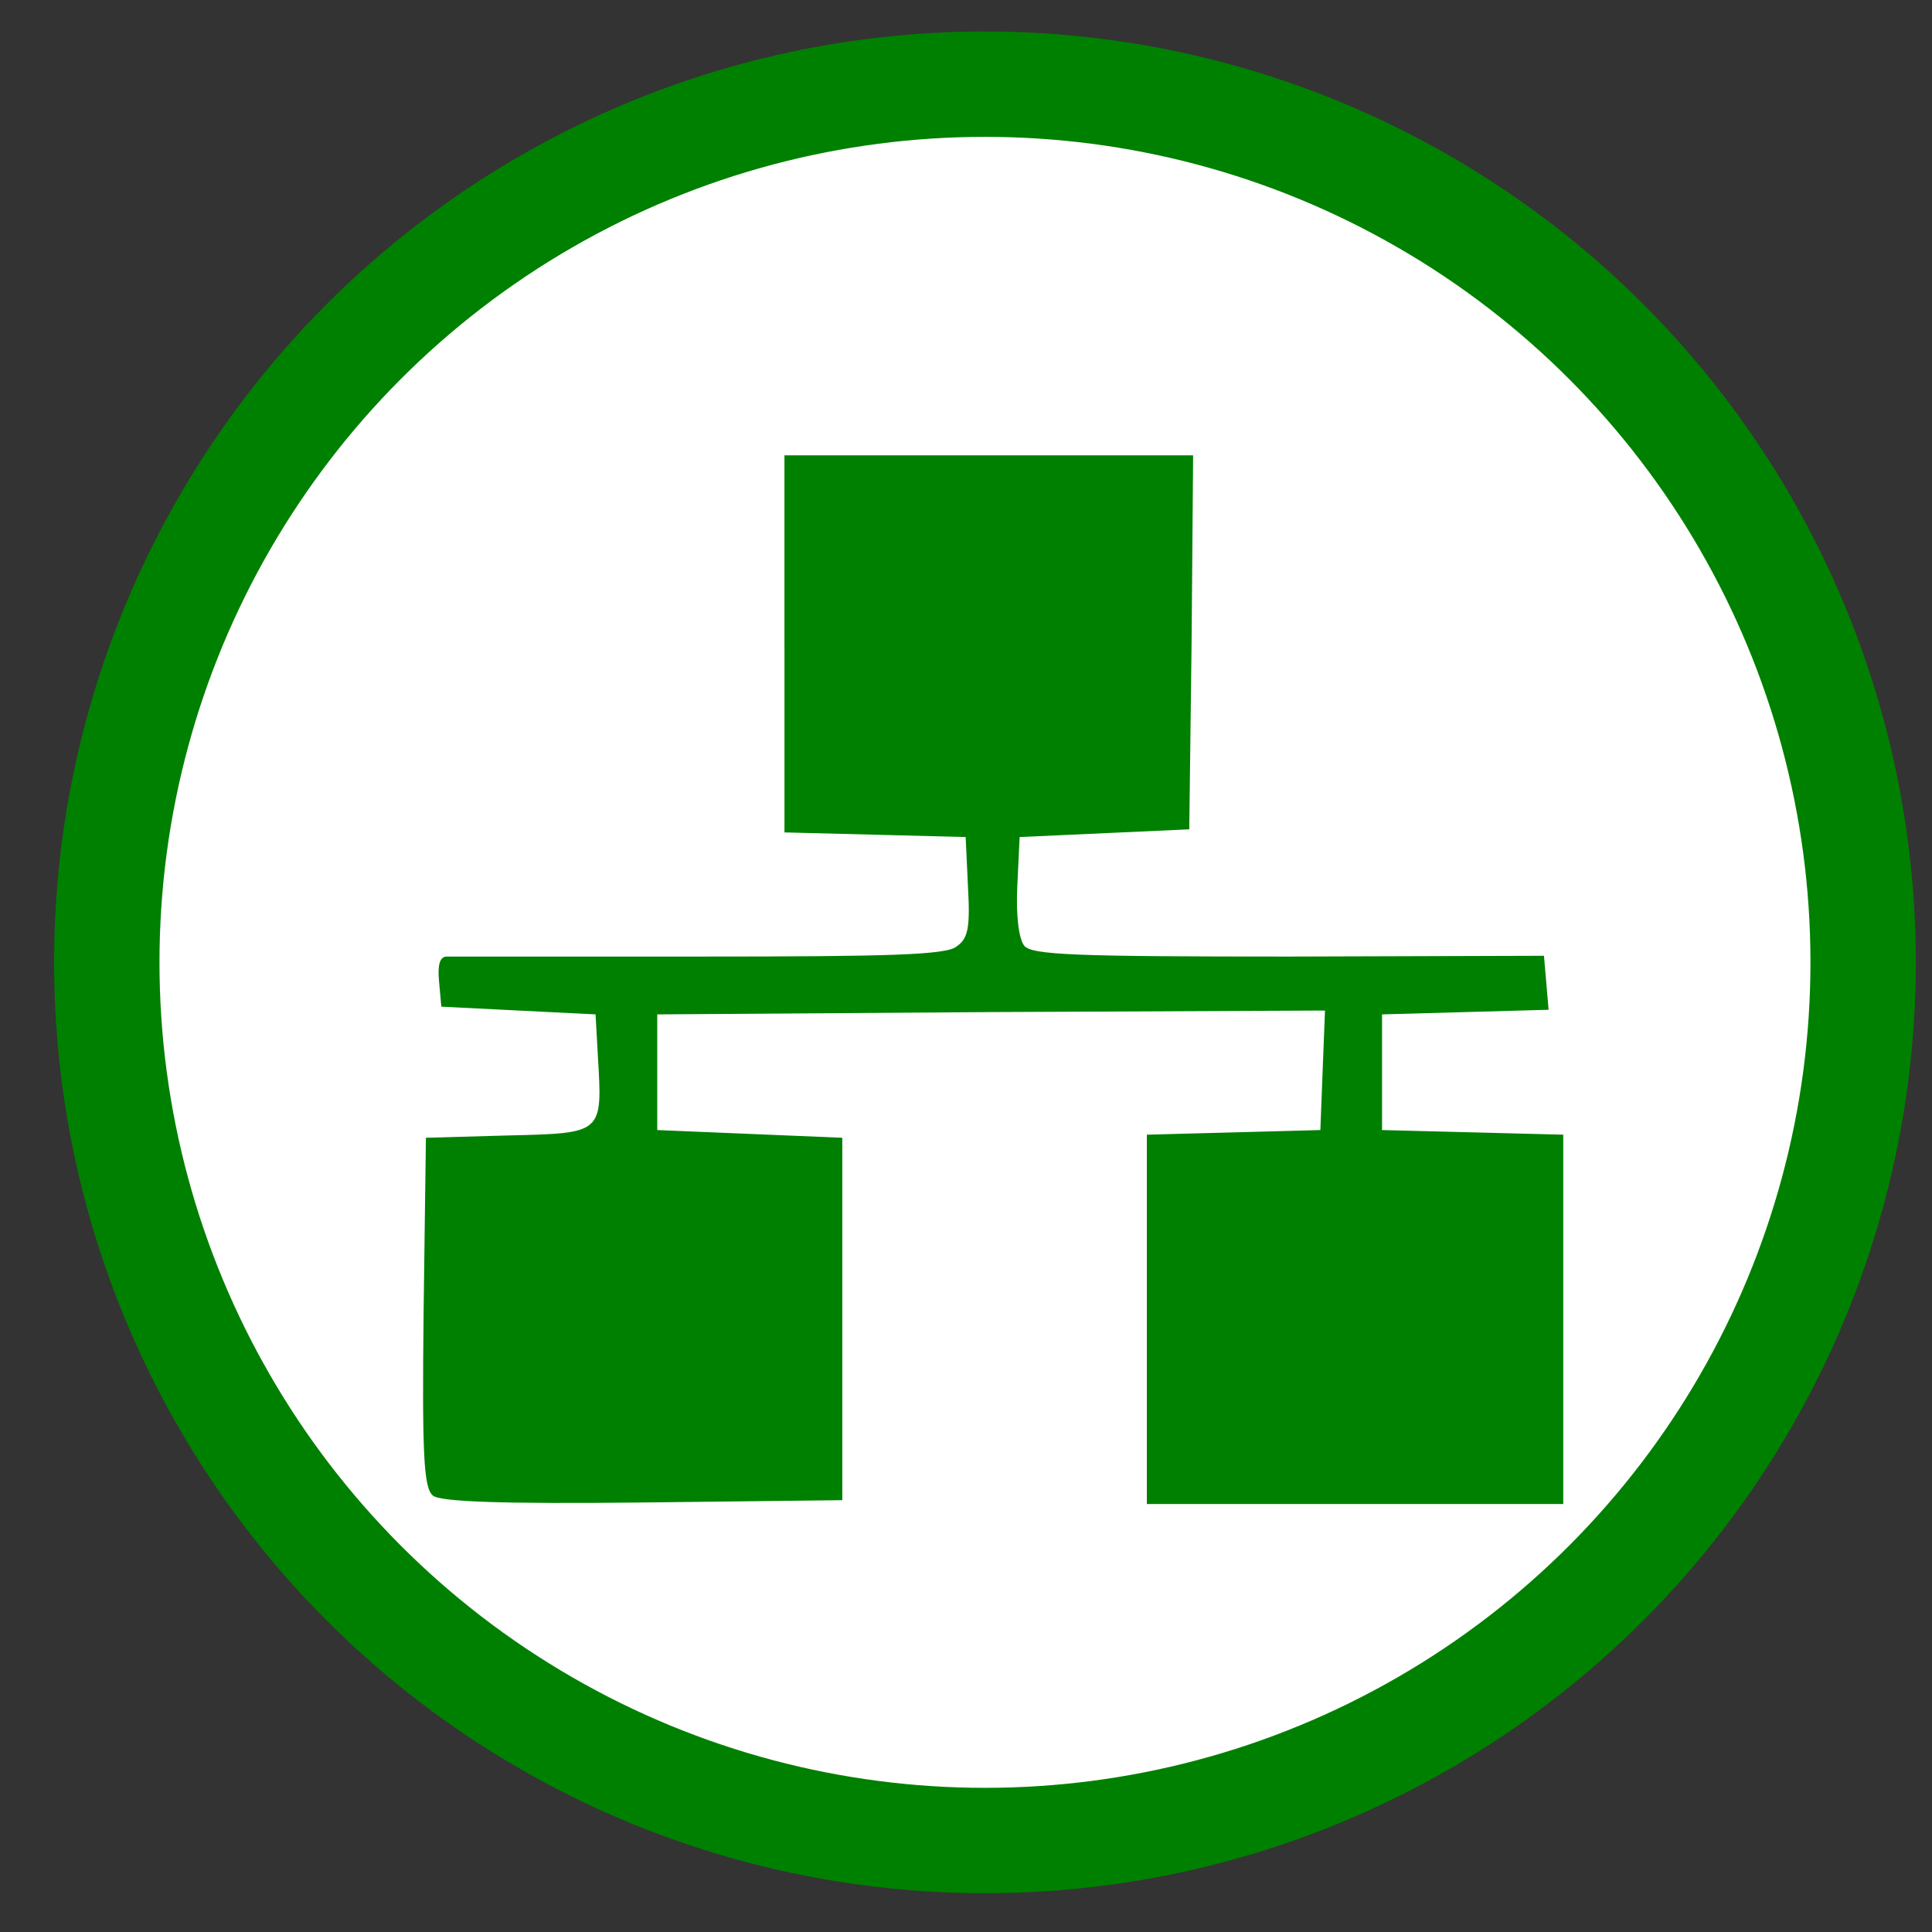 <svg xmlns="http://www.w3.org/2000/svg" version="1.0" width="55" height="55" preserveAspectRatio="xMidYMid meet" style="background-color: #FFFFFF;" viewBox="0 0 55 55"><rect x="0" y="0" width="55" height="55" fill="#333333" stroke="none"/><rect id="backgroundrect" width="100%" height="100%" x="0" y="0" fill="none" stroke="none" style="" class=""/>

<g class="currentLayer" style=""><title>Layer 1</title>
    <circle class="frame" r="25" style="fill:white;fill-opacity=0.0;stroke-width:3;stroke:green" cy="27.396" cx="28.04" id="svg_2"/><g transform="translate(0,300) scale(0.1,-0.1) " fill="green" stroke="none" id="svg_1" class="selected">
<path d="M223.321,2816.592 l0,-53.561 l25.902,-0.659 l25.683,-0.659 l0.659,-14.268 c0.659,-11.634 0,-14.707 -3.293,-16.902 c-2.854,-2.415 -19.536,-2.854 -73.097,-2.854 c-37.975,0 -70.463,0 -72,0 c-1.976,0 -2.634,-2.415 -2.195,-7.024 l0.659,-7.244 l21.951,-1.098 l21.951,-1.098 l0.659,-11.854 c1.317,-22.171 1.537,-21.951 -25.463,-22.61 l-23.488,-0.659 l-0.659,-49.609 c-0.439,-40.39 0,-50.048 2.634,-52.244 c1.976,-1.756 19.317,-2.415 59.707,-1.976 l56.853,0.659 l0,51.585 l0,51.585 l-26.341,1.098 l-26.341,1.098 l0,16.463 l0,16.463 l95.048,0.659 l95.048,0.439 l-0.659,-16.902 l-0.659,-17.122 l-24.585,-0.659 l-24.805,-0.659 l0,-52.463 l0,-52.683 l59.268,0 l59.268,0 l0,52.683 l0,52.463 l-25.683,0.659 l-25.902,0.659 l0,16.463 l0,16.463 l23.707,0.659 l23.707,0.659 l-0.659,7.683 l-0.659,7.683 l-72.658,-0.22 c-60.585,0 -73.097,0.439 -75.292,3.073 c-1.537,1.976 -2.415,8.561 -1.976,17.122 l0.659,13.829 l24.146,1.098 l24.146,1.098 l0.659,53.341 l0.439,53.122 l-58.17,0 l-58.17,0 l0,-53.78 z" id="svg_2"/>
</g></g></svg>